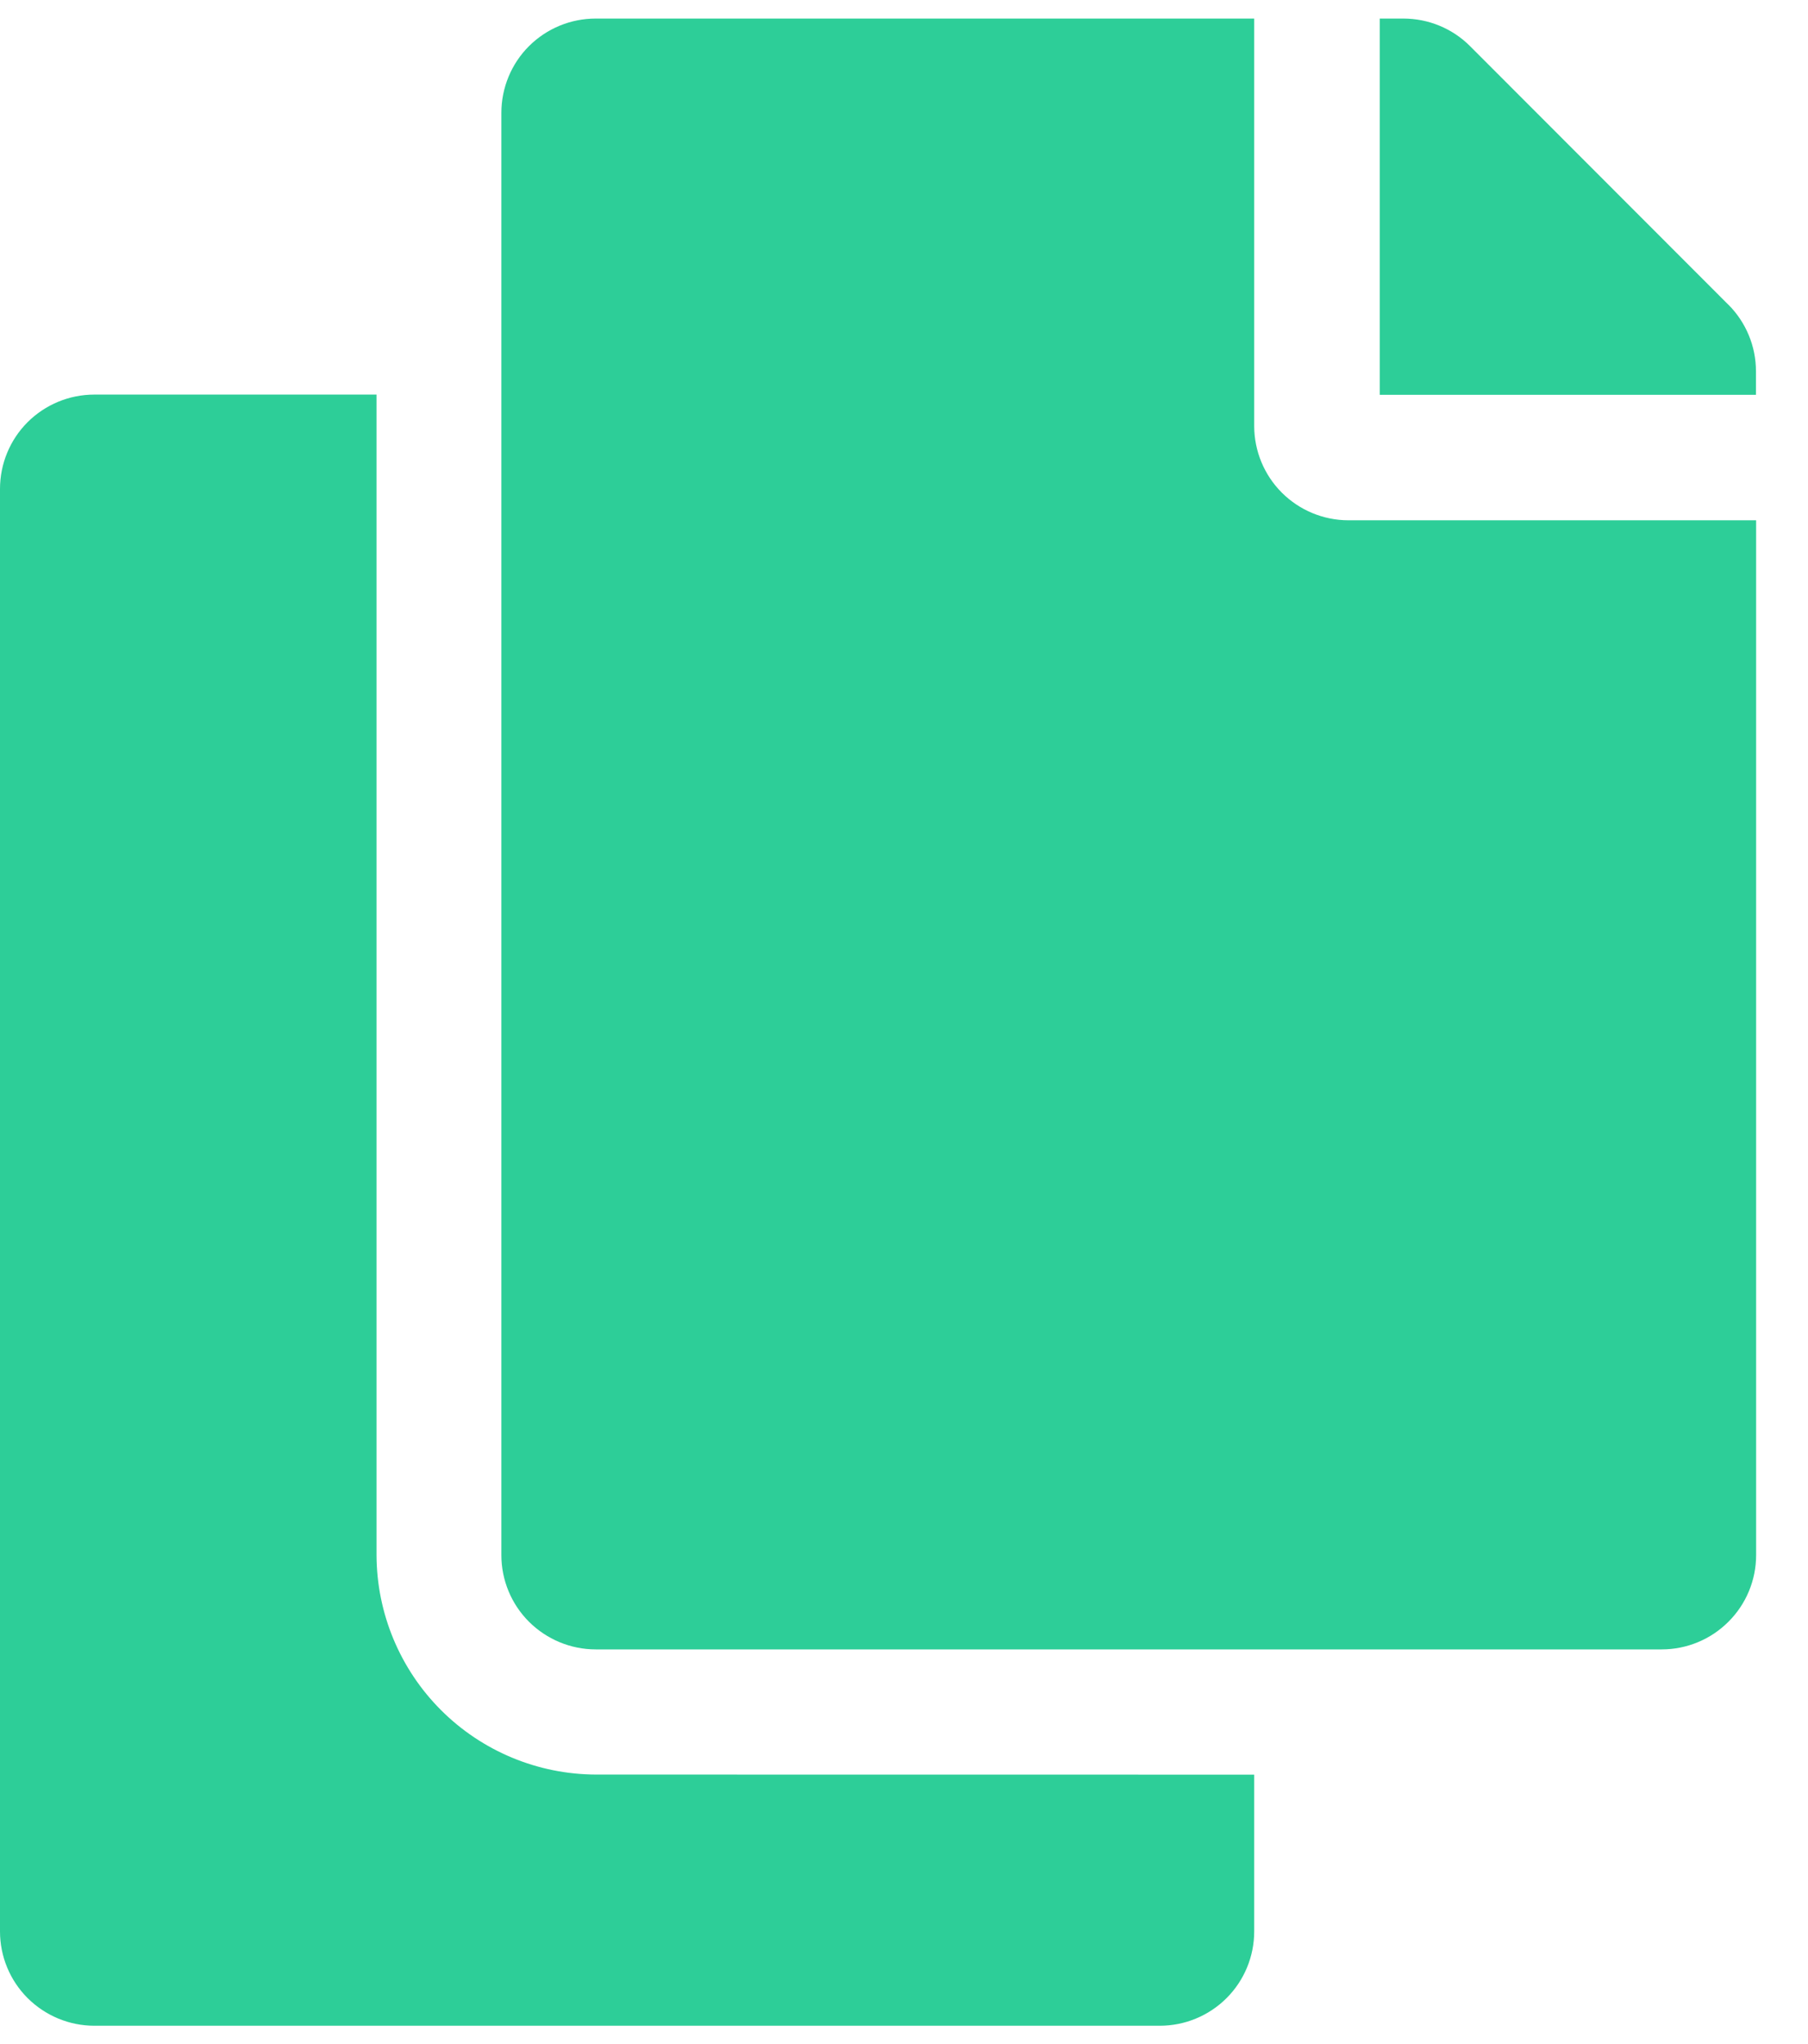 <svg width="23" height="26" viewBox="0 0 23 26" fill="none" xmlns="http://www.w3.org/2000/svg">
<path d="M15.955 22.573V24.567C15.955 24.885 15.829 25.19 15.604 25.415C15.379 25.64 15.073 25.767 14.755 25.767H1.2C0.882 25.767 0.577 25.64 0.351 25.415C0.126 25.19 0 24.885 0 24.567L0 6.219C0 5.901 0.126 5.595 0.351 5.37C0.577 5.145 0.882 5.019 1.2 5.019H4.79V19.78C4.792 20.52 5.087 21.229 5.61 21.752C6.133 22.275 6.842 22.57 7.582 22.572L15.955 22.573ZM15.955 5.422V0.236H7.578C7.26 0.236 6.955 0.362 6.729 0.587C6.504 0.812 6.378 1.118 6.378 1.436V19.78C6.378 20.098 6.504 20.403 6.729 20.628C6.955 20.853 7.26 20.98 7.578 20.98H21.14C21.458 20.98 21.764 20.853 21.988 20.628C22.214 20.403 22.34 20.098 22.34 19.78V6.618H17.151C16.834 6.617 16.53 6.49 16.306 6.266C16.082 6.042 15.956 5.738 15.955 5.421V5.422ZM21.986 3.875L18.7 0.586C18.475 0.361 18.17 0.236 17.852 0.236H17.552V5.022H22.338V4.722C22.338 4.405 22.212 4.101 21.988 3.876L21.986 3.875Z" fill="#2DCE98"/>
</svg>
